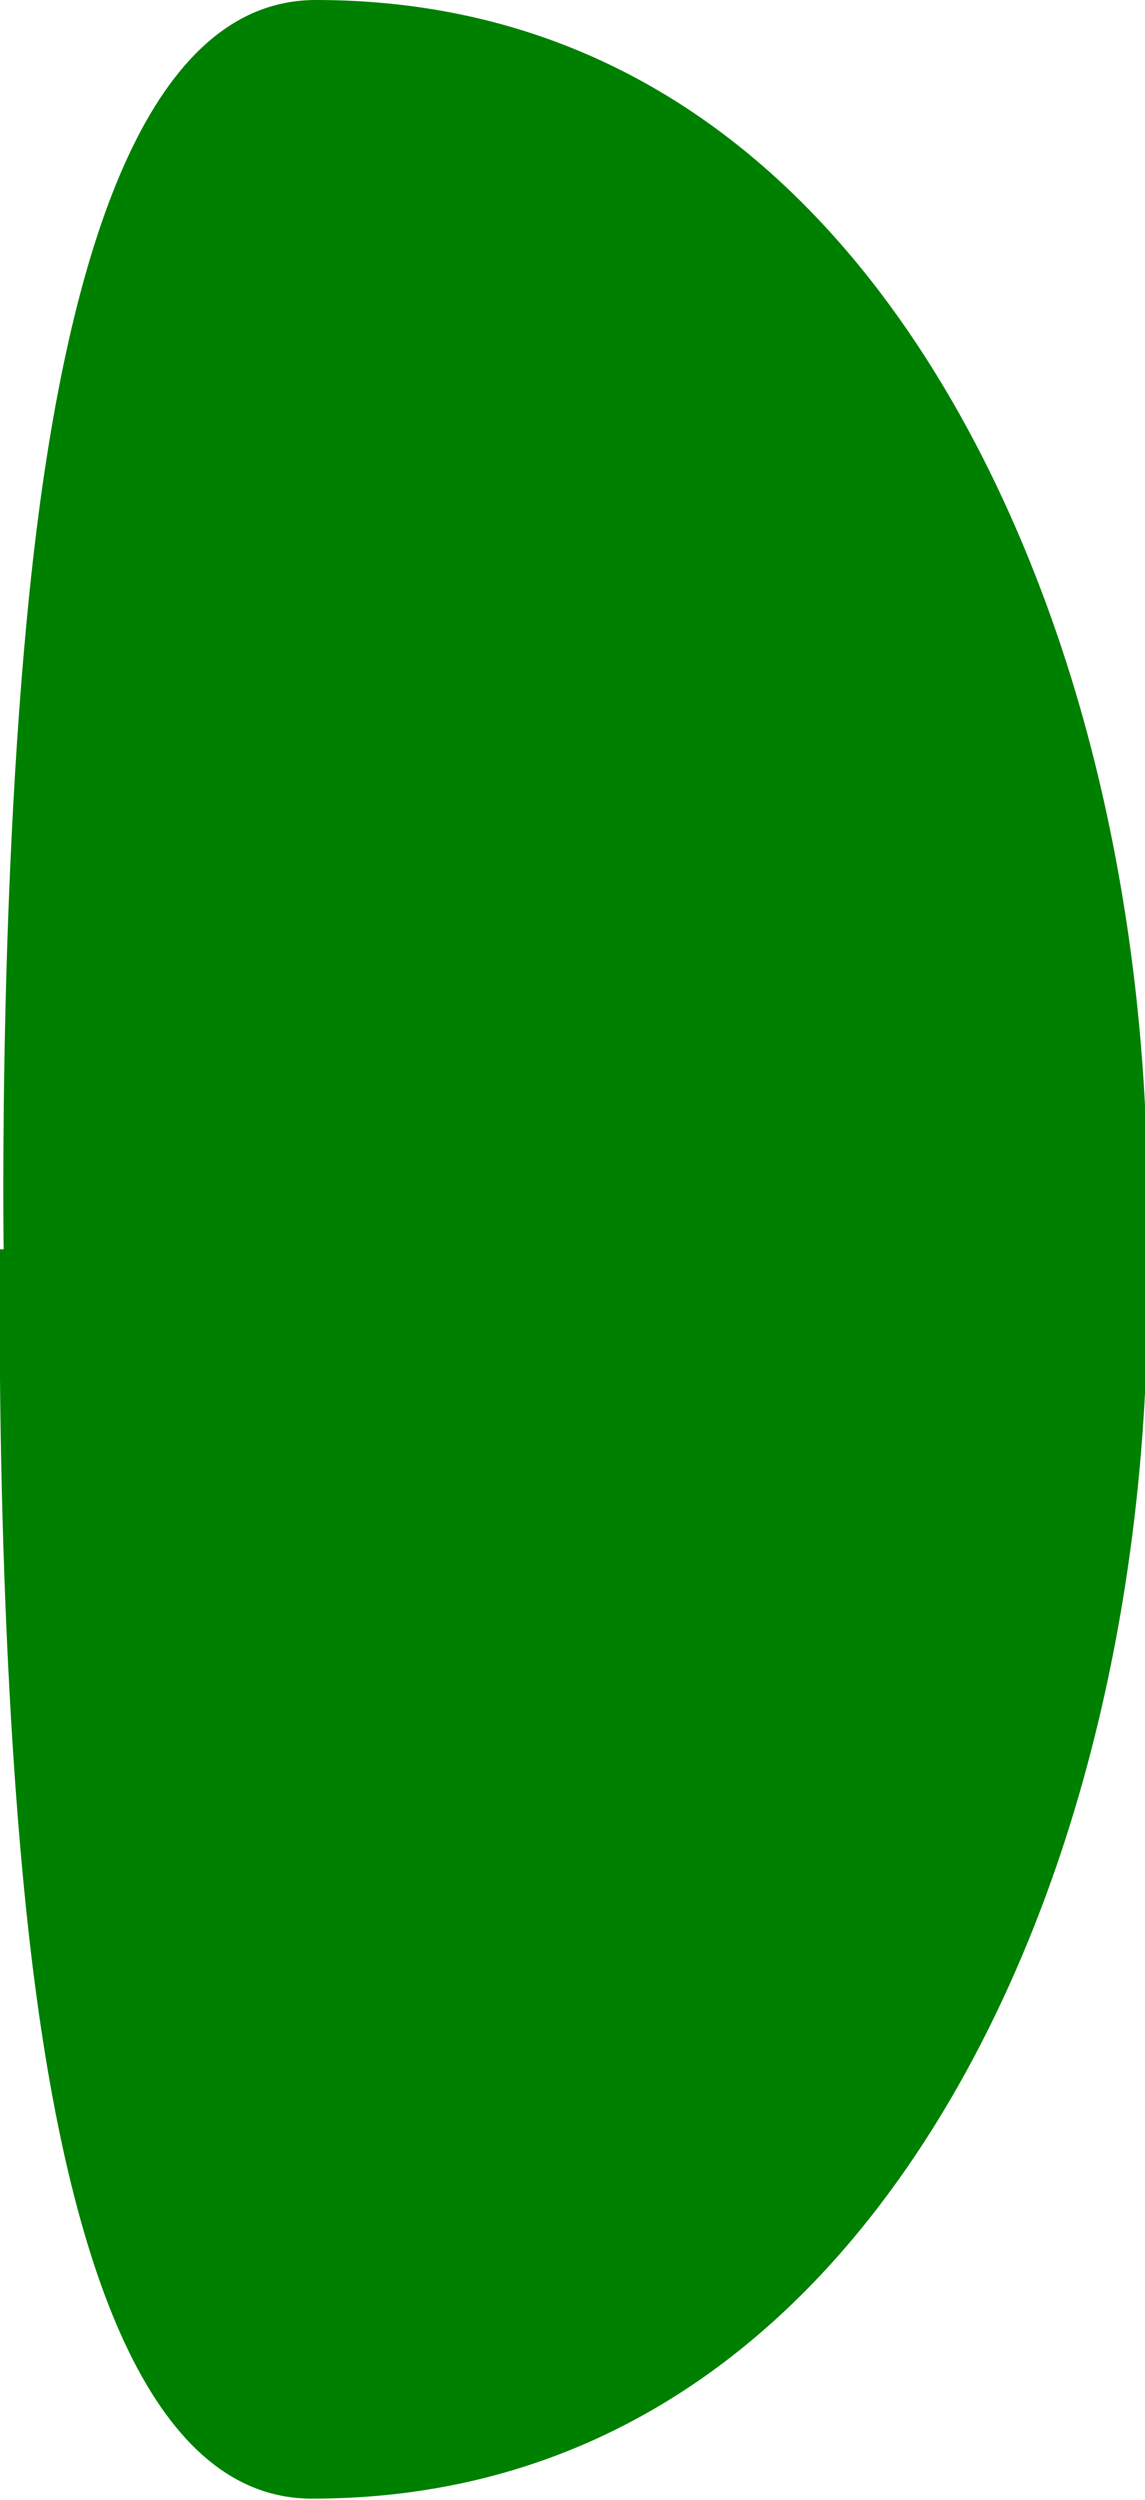 <?xml version="1.0" encoding="UTF-8" standalone="no"?>
<!-- Created with Inkscape (http://www.inkscape.org/) -->

<svg
   xmlns:dc="http://purl.org/dc/elements/1.1/"
   xmlns:cc="http://creativecommons.org/ns#"
   xmlns:rdf="http://www.w3.org/1999/02/22-rdf-syntax-ns#"
   xmlns:svg="http://www.w3.org/2000/svg"
   xmlns="http://www.w3.org/2000/svg"
   xmlns:sodipodi="http://sodipodi.sourceforge.net/DTD/sodipodi-0.dtd"
   xmlns:inkscape="http://www.inkscape.org/namespaces/inkscape"
   width="9.744"
   height="21.26"
   id="svg2"
   version="1.1"
   inkscape:version="0.48.4 r9939"
   sodipodi:docname="ringhalf.svg">
  <defs
     id="defs4" />
  <sodipodi:namedview
     id="base"
     pagecolor="#ffffff"
     bordercolor="#666666"
     borderopacity="1.0"
     inkscape:pageopacity="0.0"
     inkscape:pageshadow="2"
     inkscape:zoom="15.839192"
     inkscape:cx="23.6795"
     inkscape:cy="20.208536"
     inkscape:document-units="px"
     inkscape:current-layer="layer1"
     showgrid="true"
     inkscape:window-width="1440"
     inkscape:window-height="838"
     inkscape:window-x="-8"
     inkscape:window-y="-8"
     inkscape:window-maximized="1"
     fit-margin-top="0"
     fit-margin-left="0"
     fit-margin-right="0"
     fit-margin-bottom="0"
     units="mm"
     inkscape:snap-global="true">
    <inkscape:grid
       type="xygrid"
       id="grid3056"
       empspacing="5"
       visible="true"
       enabled="true"
       snapvisiblegridlinesonly="true"
       units="mm"
       spacingx="0.25mm"
       spacingy="1mm" />
  </sodipodi:namedview>
  <g
     inkscape:label="Layer 1"
     inkscape:groupmode="layer"
     id="layer1"
     transform="translate(-346.157,-365.741)">
    <path
       style="fill:#008000;fill-opacity:1"
       d="M 2.688 0 C 1.359 0 0.645 1.843 0.312 4.5 C -0.02 7.157 0.031 10.625 0.031 10.625 L 0 10.625 C 0 10.625 -0.051 14.093 0.281 16.75 C 0.613 19.407 1.328 21.25 2.656 21.25 C 6.2 21.25 8.145 18.407 9.031 15.75 C 9.917 13.093 9.75 10.625 9.75 10.625 C 9.75 10.625 9.917 8.157 9.031 5.5 C 8.145 2.843 6.231 8.9511211e-018 2.688 0 z "
       transform="translate(346.157,365.741)"
       id="path3017" />
  </g>
</svg>

